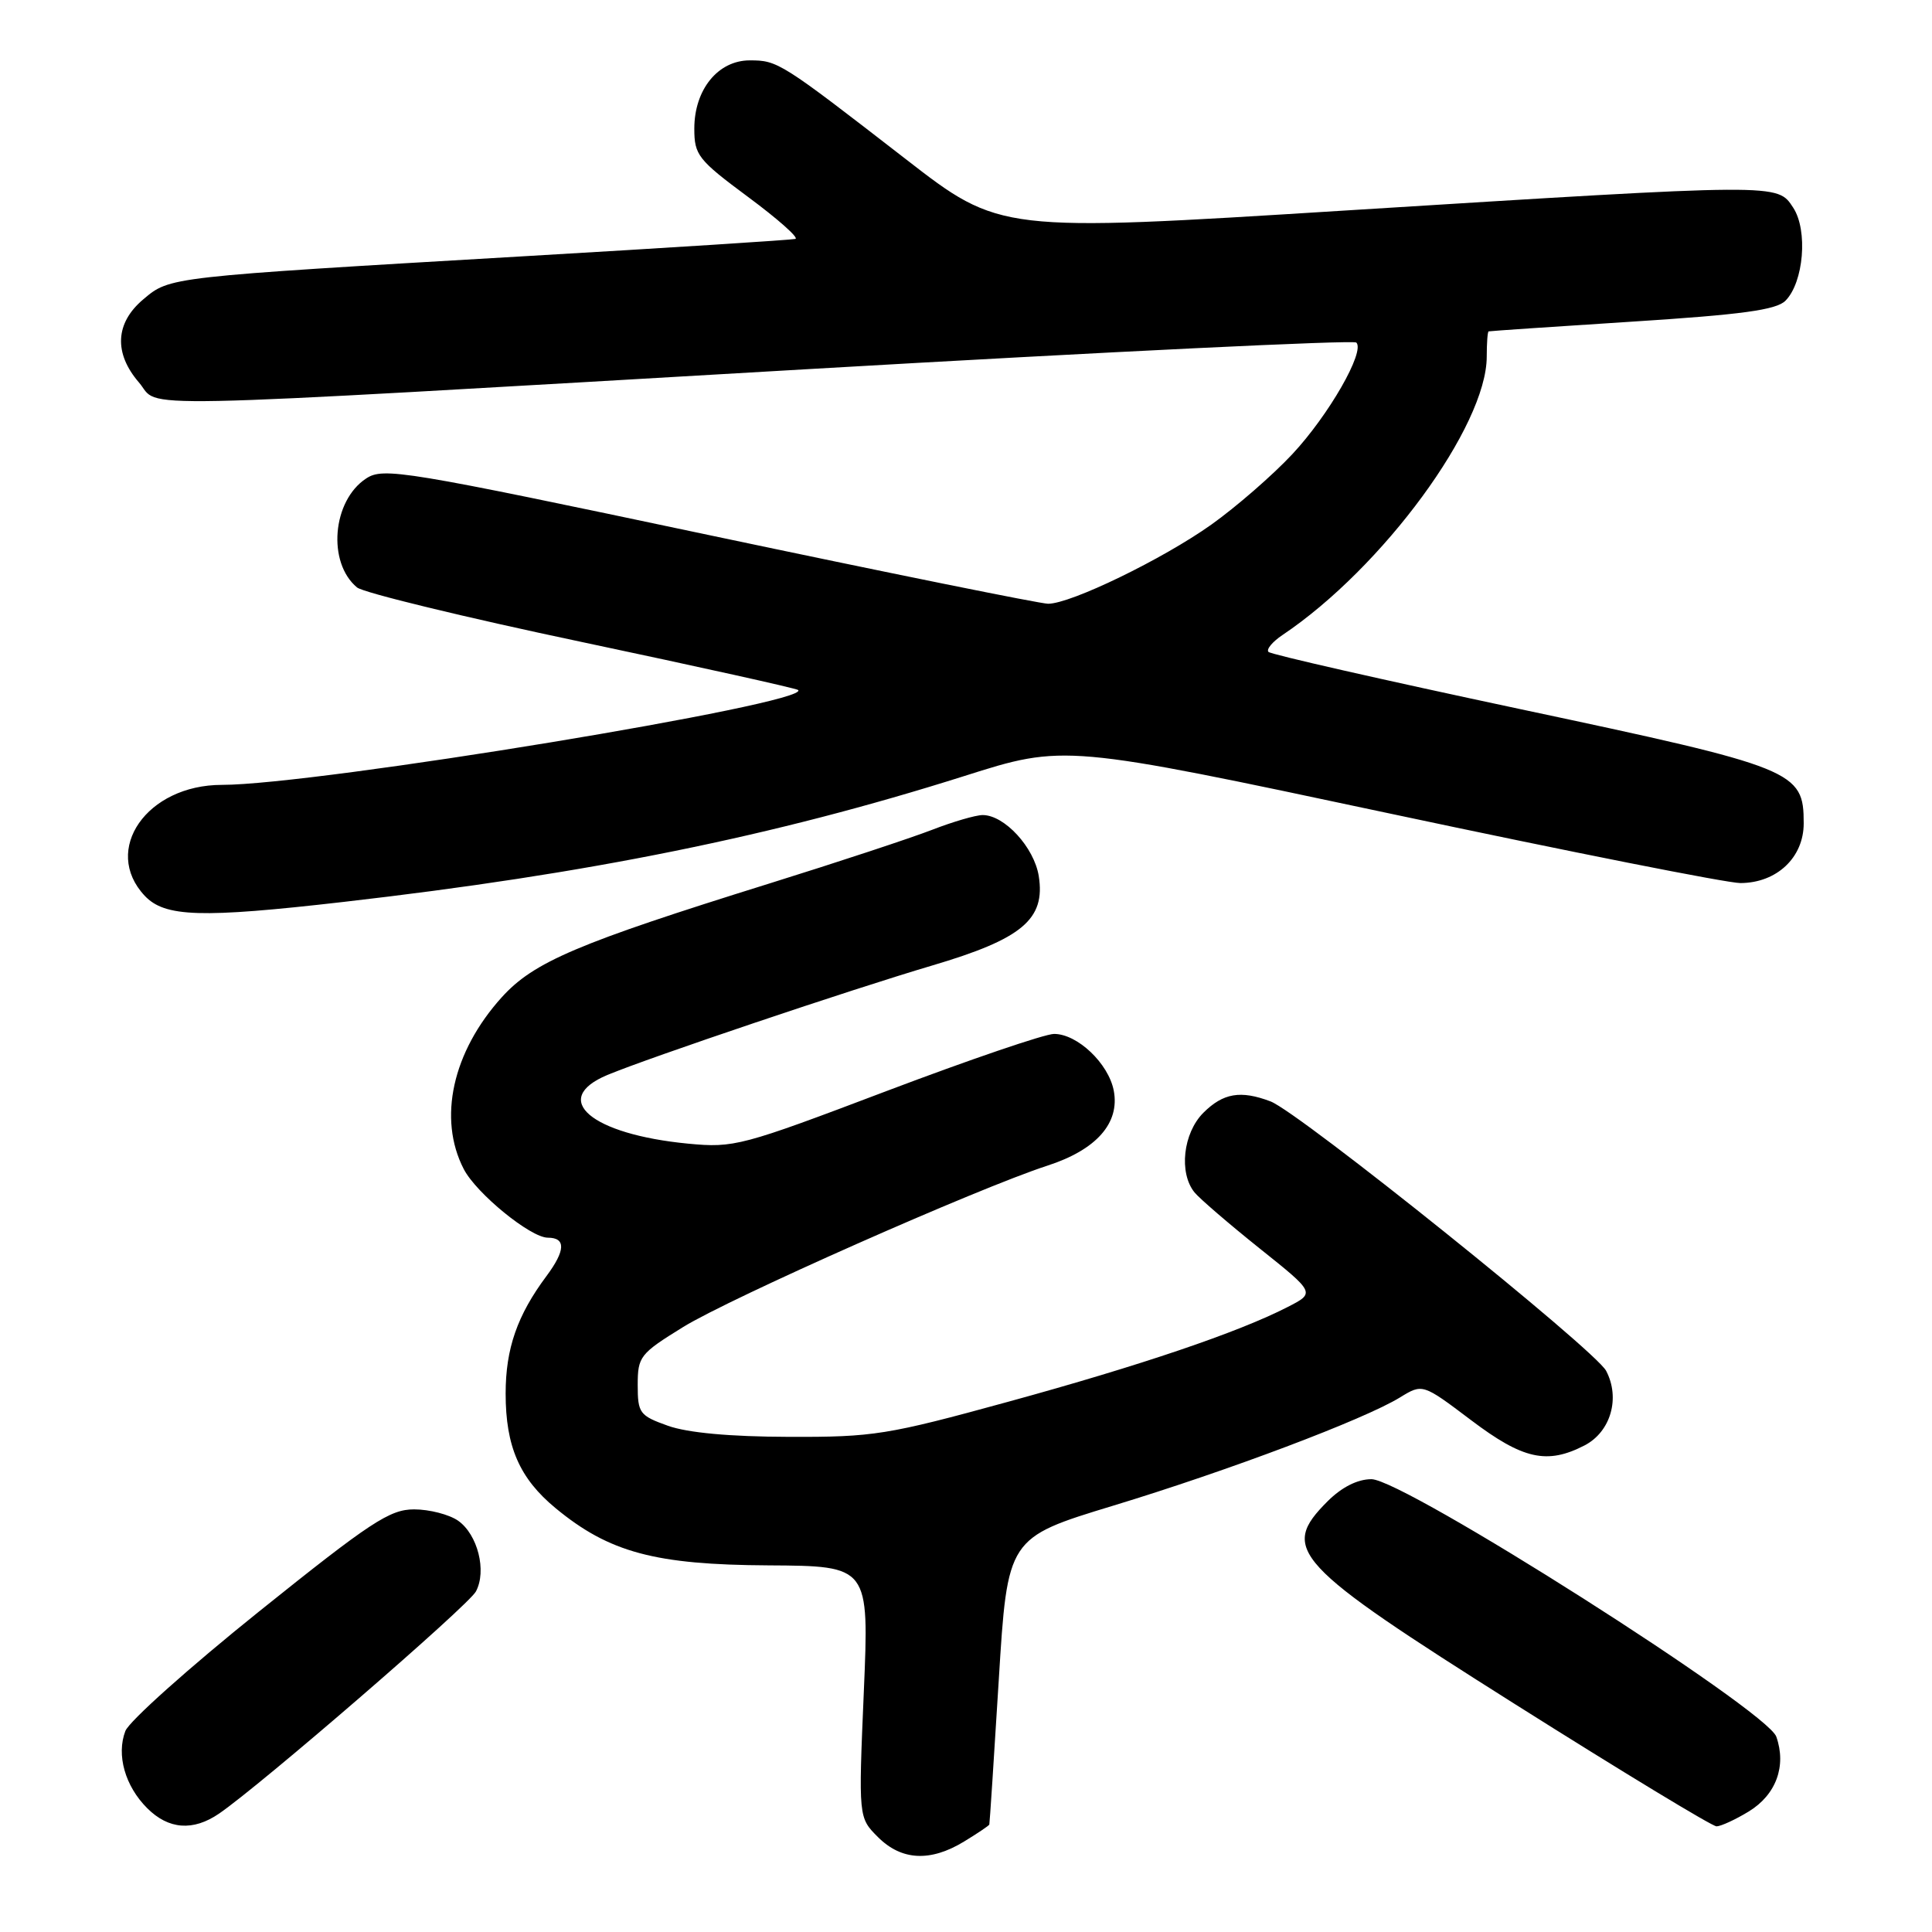 <?xml version="1.0" encoding="UTF-8" standalone="no"?>
<!DOCTYPE svg PUBLIC "-//W3C//DTD SVG 1.1//EN" "http://www.w3.org/Graphics/SVG/1.1/DTD/svg11.dtd" >
<svg xmlns="http://www.w3.org/2000/svg" xmlns:xlink="http://www.w3.org/1999/xlink" version="1.1" viewBox="0 0 256 256">
 <g >
 <path fill="currentColor"
d=" M 127.75 244.01 C 129.54 242.92 131.04 241.91 131.09 241.76 C 131.14 241.62 131.70 233.01 132.34 222.64 C 133.50 203.77 133.50 203.77 147.50 199.51 C 162.77 194.87 180.76 188.08 185.50 185.17 C 188.50 183.33 188.50 183.33 194.90 188.16 C 201.80 193.38 204.99 194.09 209.97 191.52 C 213.43 189.72 214.72 185.25 212.82 181.64 C 211.33 178.84 172.17 147.39 168.35 145.94 C 164.39 144.44 162.08 144.83 159.45 147.45 C 156.76 150.15 156.18 155.41 158.28 158.00 C 158.95 158.82 162.83 162.16 166.89 165.41 C 174.28 171.31 174.28 171.31 170.63 173.18 C 164.10 176.54 151.10 180.94 133.63 185.73 C 117.56 190.14 115.76 190.43 104.50 190.39 C 96.71 190.37 91.10 189.85 88.50 188.92 C 84.75 187.58 84.50 187.25 84.50 183.52 C 84.50 179.75 84.80 179.37 90.50 175.85 C 96.74 171.99 129.59 157.44 138.77 154.46 C 145.27 152.36 148.40 148.82 147.58 144.52 C 146.89 140.92 142.77 137.00 139.67 137.00 C 138.45 137.00 128.46 140.41 117.47 144.57 C 98.24 151.86 97.27 152.12 91.18 151.54 C 78.31 150.30 72.83 145.64 80.48 142.44 C 86.10 140.10 112.65 131.15 123.50 127.94 C 135.45 124.41 138.55 121.81 137.64 116.08 C 137.03 112.28 133.10 108.00 130.21 108.00 C 129.29 108.00 126.28 108.88 123.52 109.95 C 120.76 111.02 111.08 114.22 102.00 117.05 C 76.47 125.01 70.73 127.45 66.48 132.15 C 59.95 139.38 58.00 148.23 61.45 154.91 C 63.12 158.14 70.31 164.00 72.59 164.00 C 75.00 164.00 74.94 165.69 72.40 169.10 C 68.54 174.28 67.00 178.70 67.00 184.65 C 67.00 191.68 68.84 195.90 73.63 199.85 C 80.73 205.71 86.80 207.34 101.84 207.42 C 115.17 207.50 115.17 207.50 114.46 224.17 C 113.75 240.84 113.75 240.84 116.33 243.42 C 119.45 246.54 123.28 246.74 127.75 244.01 Z  M 29.03 240.31 C 34.59 236.50 62.07 212.74 63.06 210.88 C 64.52 208.16 63.30 203.33 60.70 201.50 C 59.52 200.68 56.90 200.00 54.87 200.00 C 51.65 200.00 49.12 201.66 34.35 213.51 C 25.08 220.95 17.10 228.08 16.61 229.37 C 15.40 232.54 16.57 236.66 19.50 239.59 C 22.33 242.42 25.58 242.67 29.03 240.31 Z  M 231.72 240.03 C 235.34 237.82 236.74 234.01 235.37 230.12 C 234.14 226.60 186.01 196.00 181.72 196.00 C 179.88 196.00 177.80 197.05 175.92 198.92 C 169.53 205.32 171.25 207.19 200.78 225.83 C 214.87 234.72 226.87 242.00 227.45 242.00 C 228.03 241.99 229.95 241.11 231.72 240.03 Z  M 45.51 119.51 C 78.07 115.78 102.54 110.81 127.77 102.83 C 141.03 98.62 141.03 98.62 184.27 107.82 C 208.05 112.88 228.90 117.02 230.62 117.01 C 235.43 116.99 239.00 113.63 239.00 109.10 C 239.00 102.14 237.95 101.72 201.48 93.97 C 183.43 90.13 168.39 86.72 168.08 86.38 C 167.76 86.05 168.60 85.04 169.94 84.14 C 183.23 75.22 197.00 56.45 197.00 47.25 C 197.00 45.46 197.11 43.96 197.25 43.91 C 197.39 43.86 205.94 43.28 216.25 42.62 C 230.80 41.69 235.36 41.07 236.58 39.85 C 239.00 37.42 239.58 30.53 237.61 27.52 C 235.49 24.29 236.10 24.29 178.00 27.91 C 132.50 30.76 132.50 30.76 120.00 21.07 C 103.44 8.24 103.06 8.00 99.35 8.00 C 95.14 8.00 92.00 11.87 92.00 17.04 C 92.00 20.55 92.48 21.17 99.14 26.11 C 103.07 29.02 105.89 31.52 105.39 31.66 C 104.90 31.79 88.75 32.83 69.50 33.95 C 22.06 36.73 22.54 36.67 18.98 39.67 C 15.26 42.80 15.06 46.80 18.42 50.69 C 21.40 54.16 13.99 54.31 107.28 48.90 C 146.76 46.61 179.36 45.03 179.72 45.39 C 180.91 46.57 176.06 55.02 171.23 60.19 C 168.63 62.97 163.80 67.17 160.50 69.52 C 154.05 74.10 141.89 80.00 138.88 80.00 C 137.87 80.00 117.67 75.91 93.99 70.91 C 53.44 62.34 50.80 61.90 48.52 63.40 C 44.03 66.34 43.34 74.55 47.31 77.84 C 48.14 78.53 61.55 81.79 77.10 85.07 C 92.66 88.36 105.55 91.22 105.76 91.43 C 107.52 93.19 41.87 104.00 29.40 104.00 C 19.46 104.00 13.47 112.61 19.17 118.69 C 21.84 121.53 26.60 121.68 45.51 119.51 Z "/>
</g>
</svg>